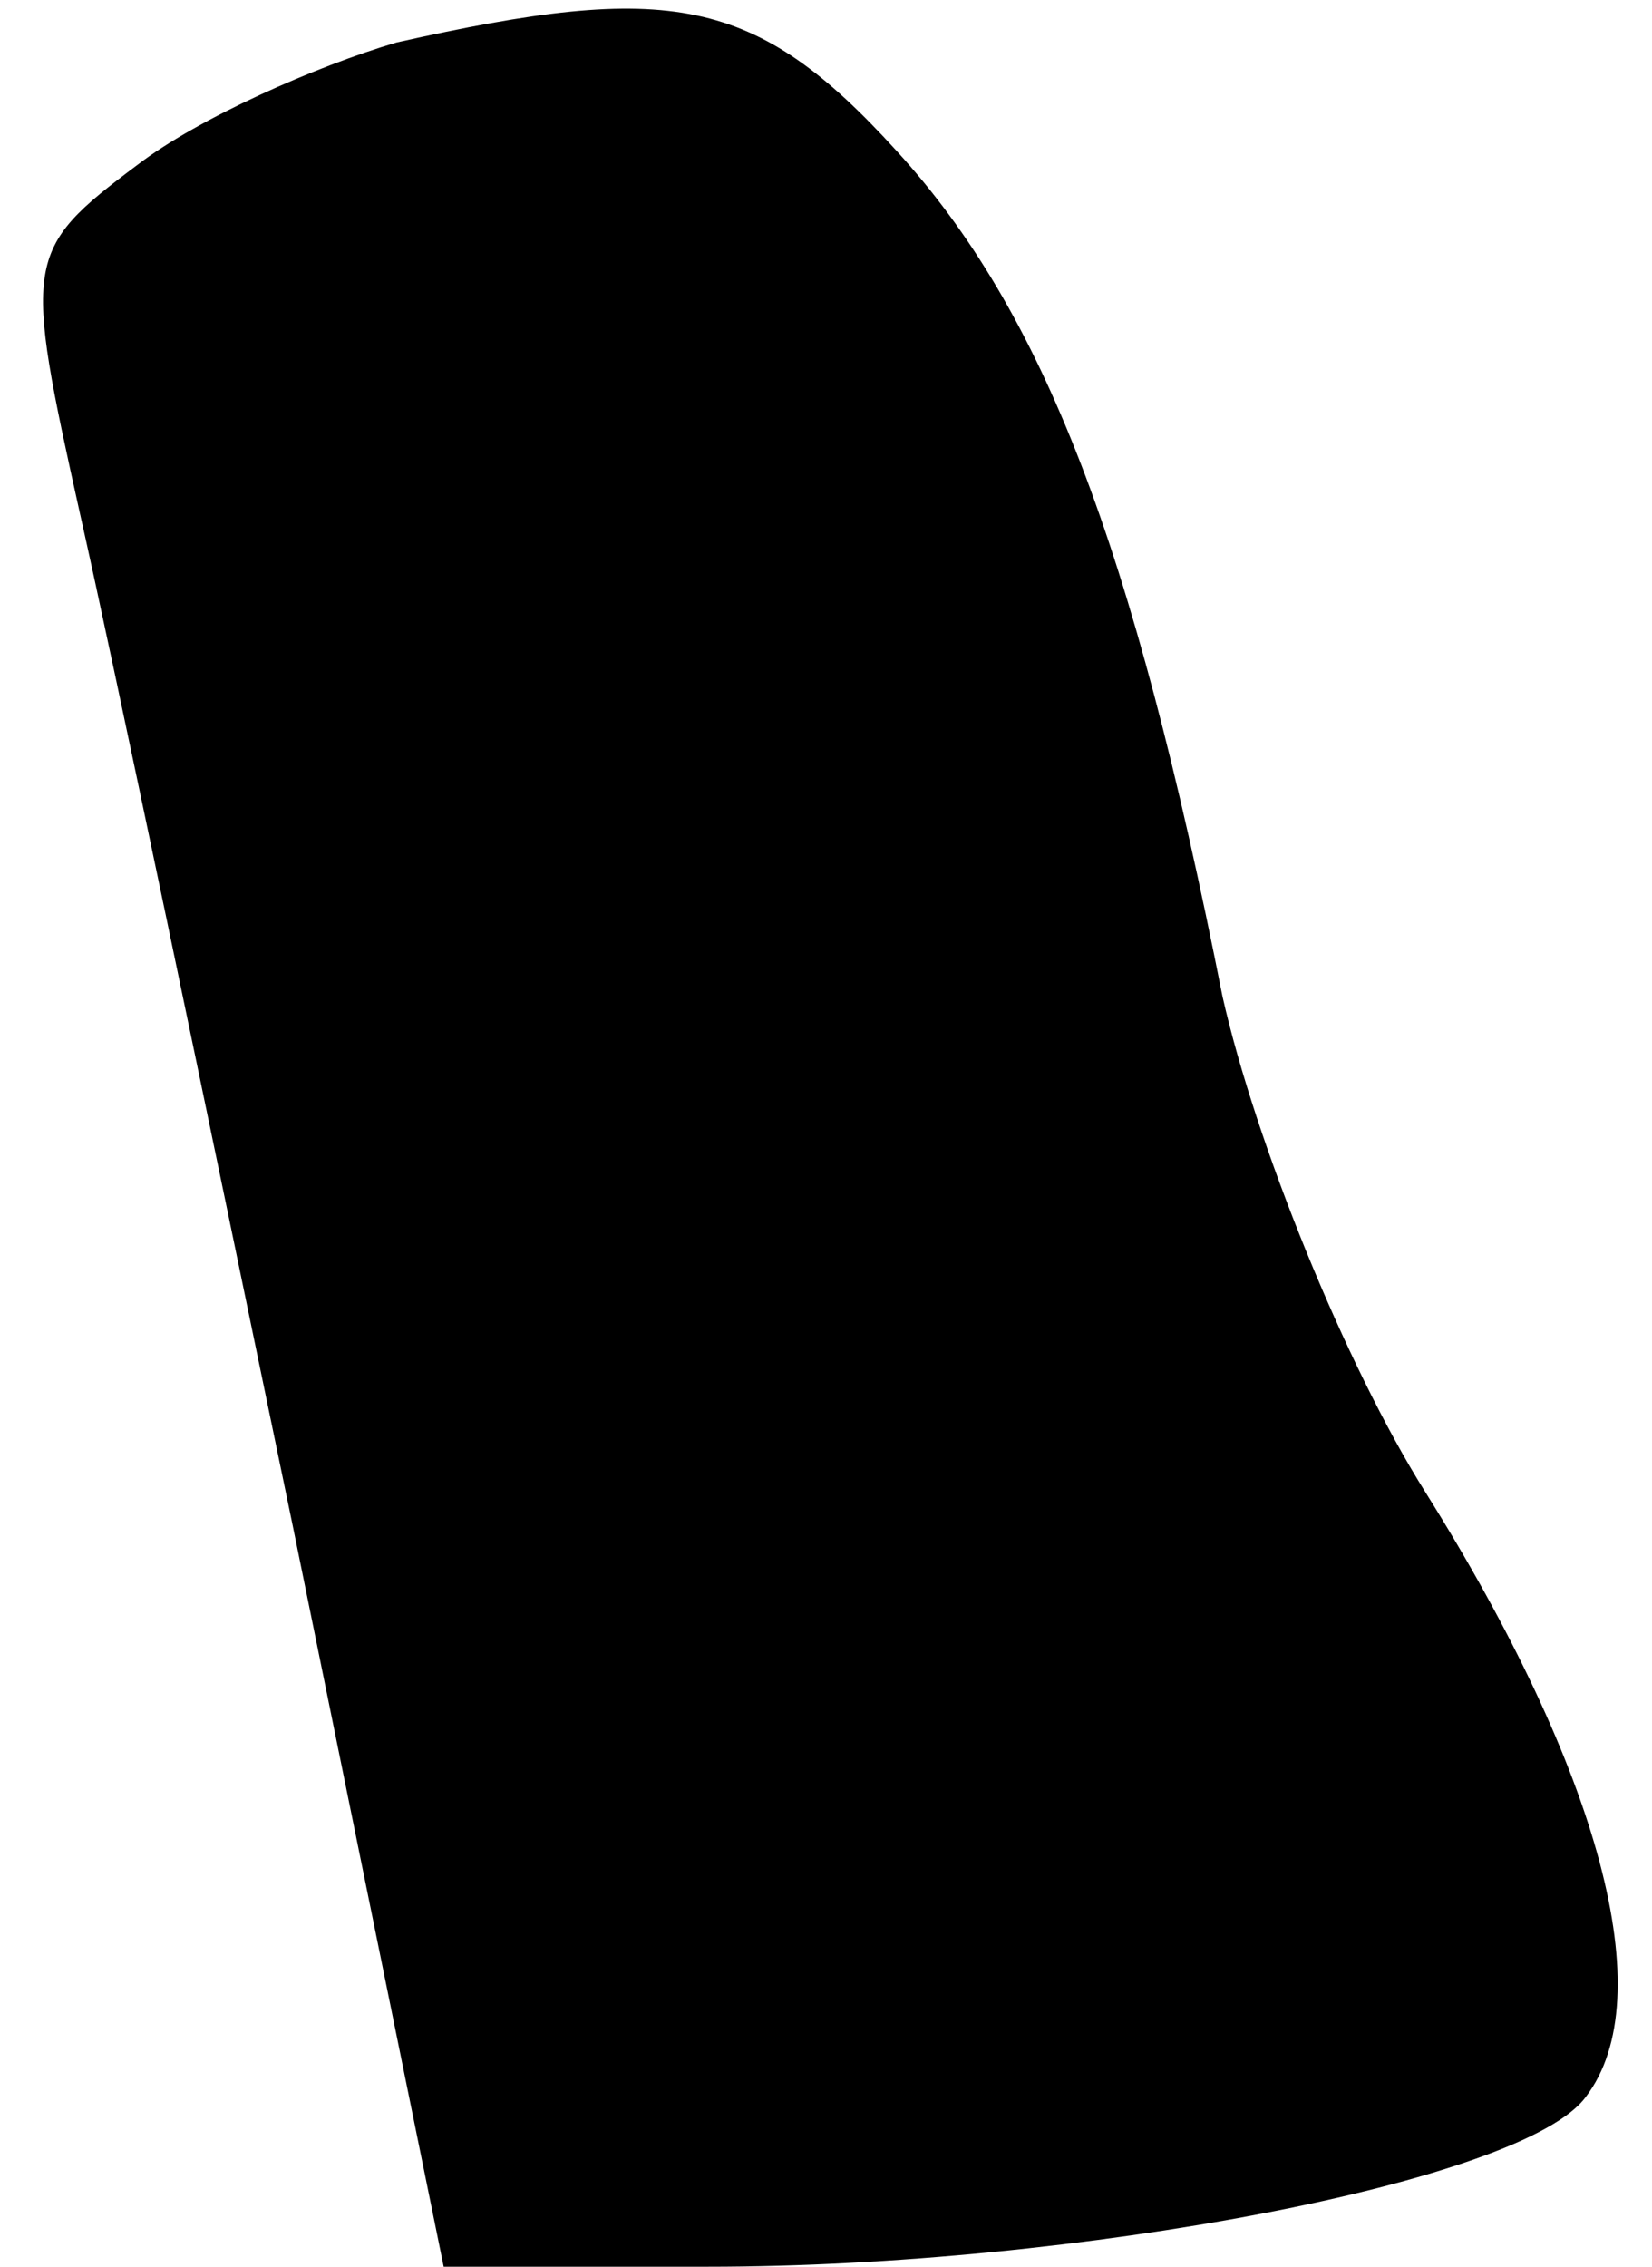 <?xml version="1.0" standalone="no"?>
<!DOCTYPE svg PUBLIC "-//W3C//DTD SVG 20010904//EN"
 "http://www.w3.org/TR/2001/REC-SVG-20010904/DTD/svg10.dtd">
<svg version="1.0" xmlns="http://www.w3.org/2000/svg"
 width="35pt" height="48pt" viewBox="0 0 35 48"
 preserveAspectRatio="xMidYMid meet">
<g transform="translate(0,48) scale(0.1,-0.1)"
fill="#000000" stroke="none">
<path fill="#000000" stroke="none" d="M84 471 c-17 -5 -42 -16 -55 -26 -24
-18 -24 -20 -12 -74 7 -31 27 -127 45 -214 l32 -157 56 0 c78 0 173 18 186 36
16 21 3 69 -34 128 -17 27 -36 74 -43 105 -19 96 -38 145 -69 179 -30 33 -48
36 -106 23z"/>
</g>
</svg>
